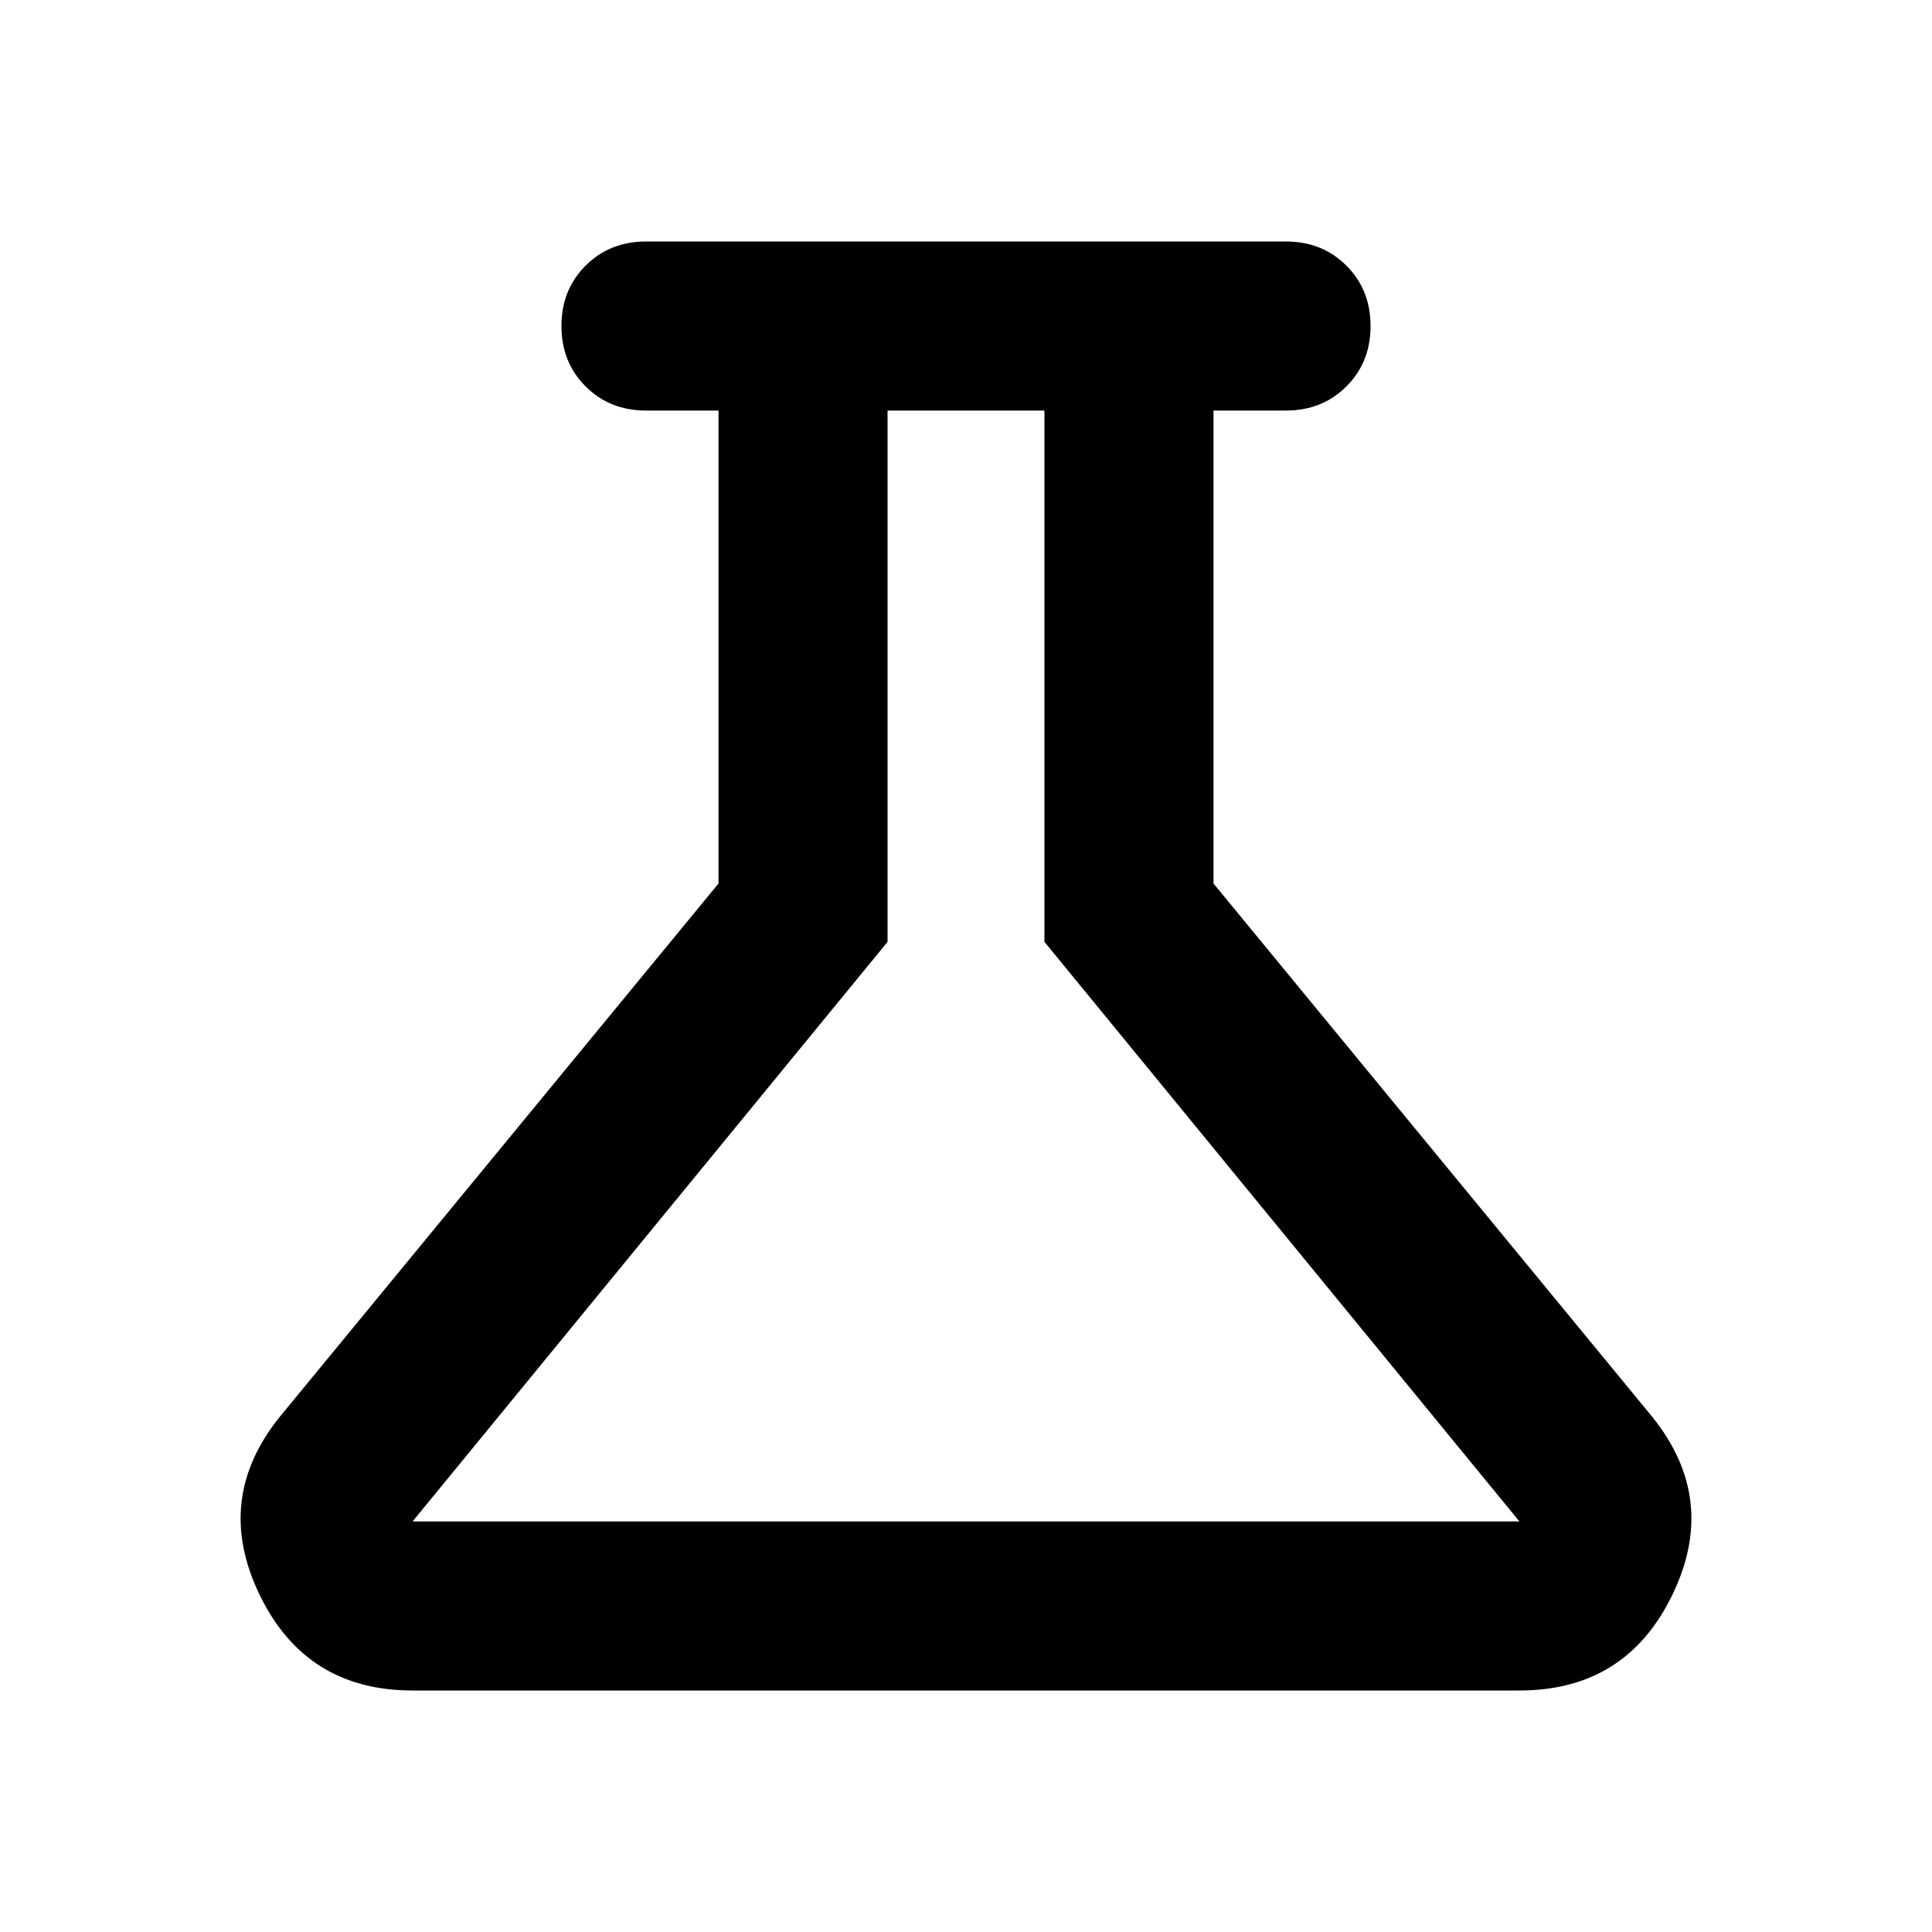 <svg xmlns="http://www.w3.org/2000/svg" height="20" width="20"><path d="M4.271 17.5Q3.167 17.5 2.688 16.51Q2.208 15.521 2.896 14.667L7.438 9.146V4.25H6.688Q6.312 4.25 6.062 4Q5.812 3.75 5.812 3.375Q5.812 3 6.062 2.75Q6.312 2.5 6.688 2.5H13.312Q13.688 2.5 13.938 2.75Q14.188 3 14.188 3.375Q14.188 3.75 13.938 4Q13.688 4.25 13.312 4.25H12.562V9.146L17.104 14.667Q17.792 15.521 17.312 16.51Q16.833 17.5 15.729 17.5ZM4.271 15.75H15.729L10.812 9.75V4.25H9.188V9.75ZM10 10Z"/></svg>